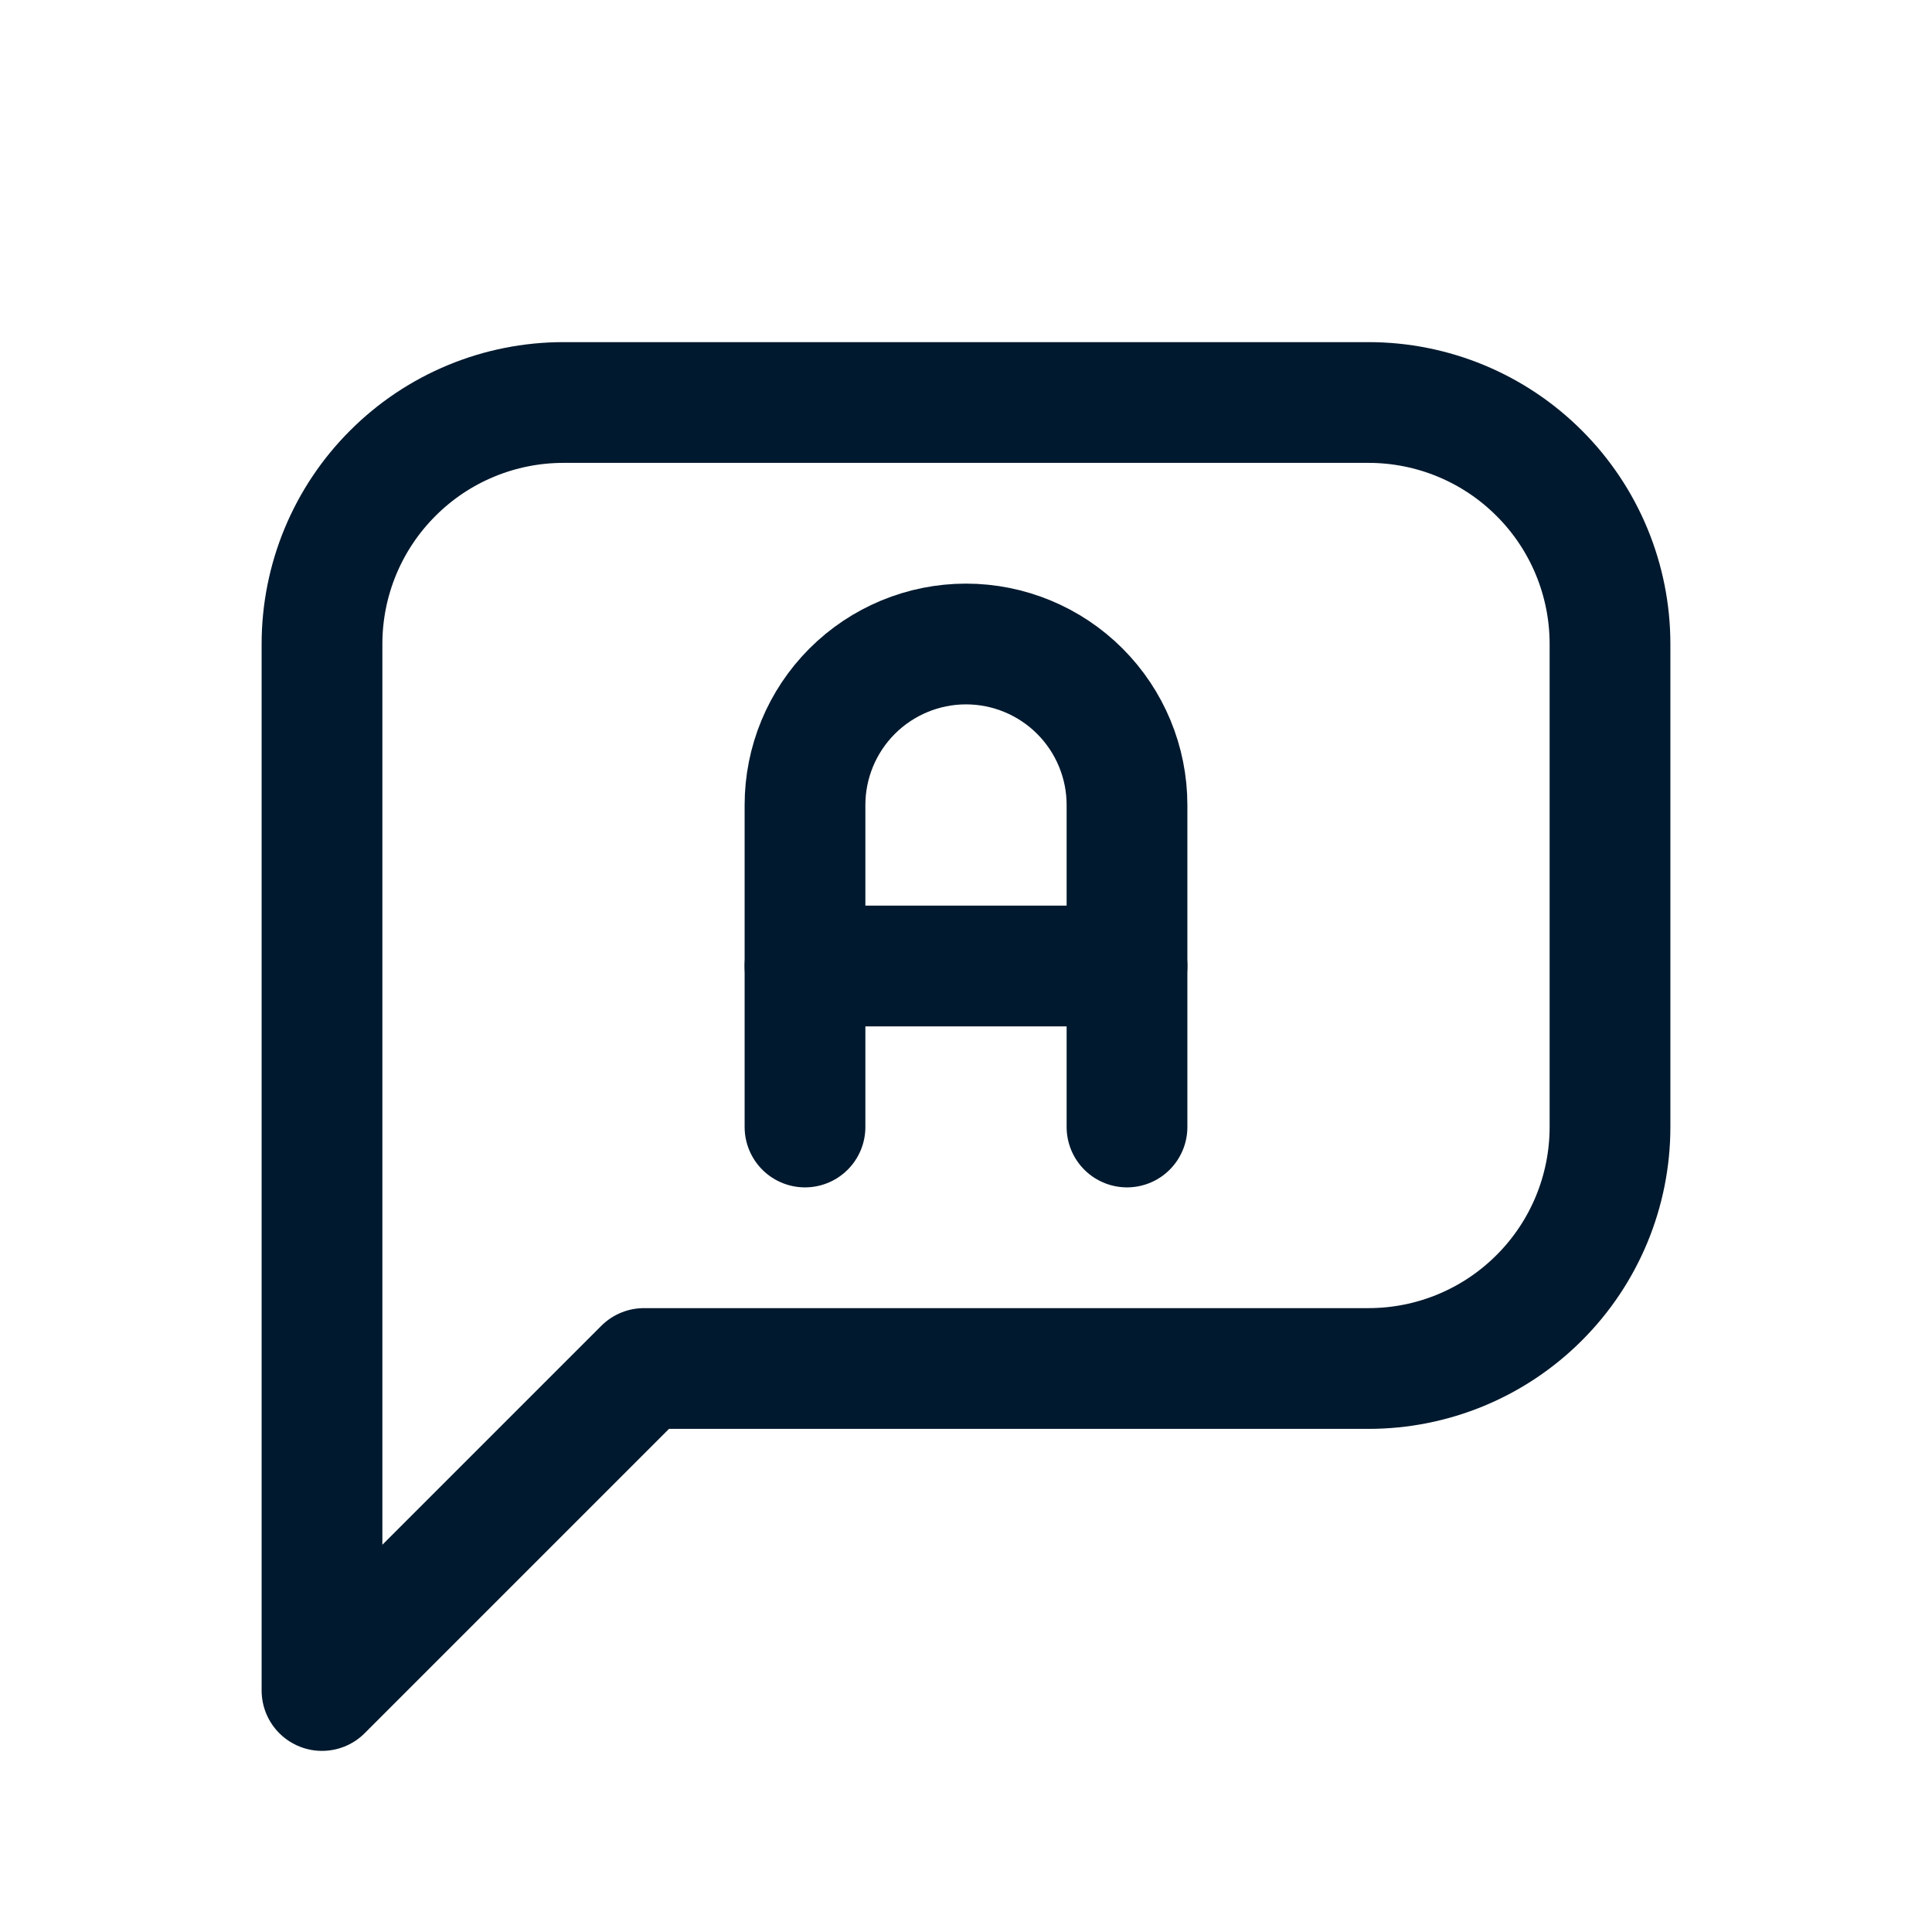 <svg width="24" height="24" viewBox="0 0 24 24" fill="none" xmlns="http://www.w3.org/2000/svg">
<g clip-path="url(#clip0_311_996)">
<path d="M4 21V8C4 7.204 4.316 6.441 4.879 5.879C5.441 5.316 6.204 5 7 5H17C17.796 5 18.559 5.316 19.121 5.879C19.684 6.441 20 7.204 20 8V14C20 14.796 19.684 15.559 19.121 16.121C18.559 16.684 17.796 17 17 17H8L4 21Z" stroke="#00192E" stroke-width="1.5" stroke-linecap="round" stroke-linejoin="round"/>
<path d="M10 14V10C10 9.47 10.211 8.961 10.586 8.586C10.961 8.211 11.47 8 12 8C12.53 8 13.039 8.211 13.414 8.586C13.789 8.961 14 9.47 14 10V14" stroke="#00192E" stroke-width="1.5" stroke-linecap="round" stroke-linejoin="round"/>
<path d="M14 12H10H14Z" fill="#00192E"/>
<path d="M14 12H10" stroke="#00192E" stroke-width="1.5" stroke-linecap="round" stroke-linejoin="round"/>
</g>
<defs>
<clipPath id="clip0_311_996">
<rect width="24" height="24" fill="white"/>
</clipPath>
</defs>
</svg>
